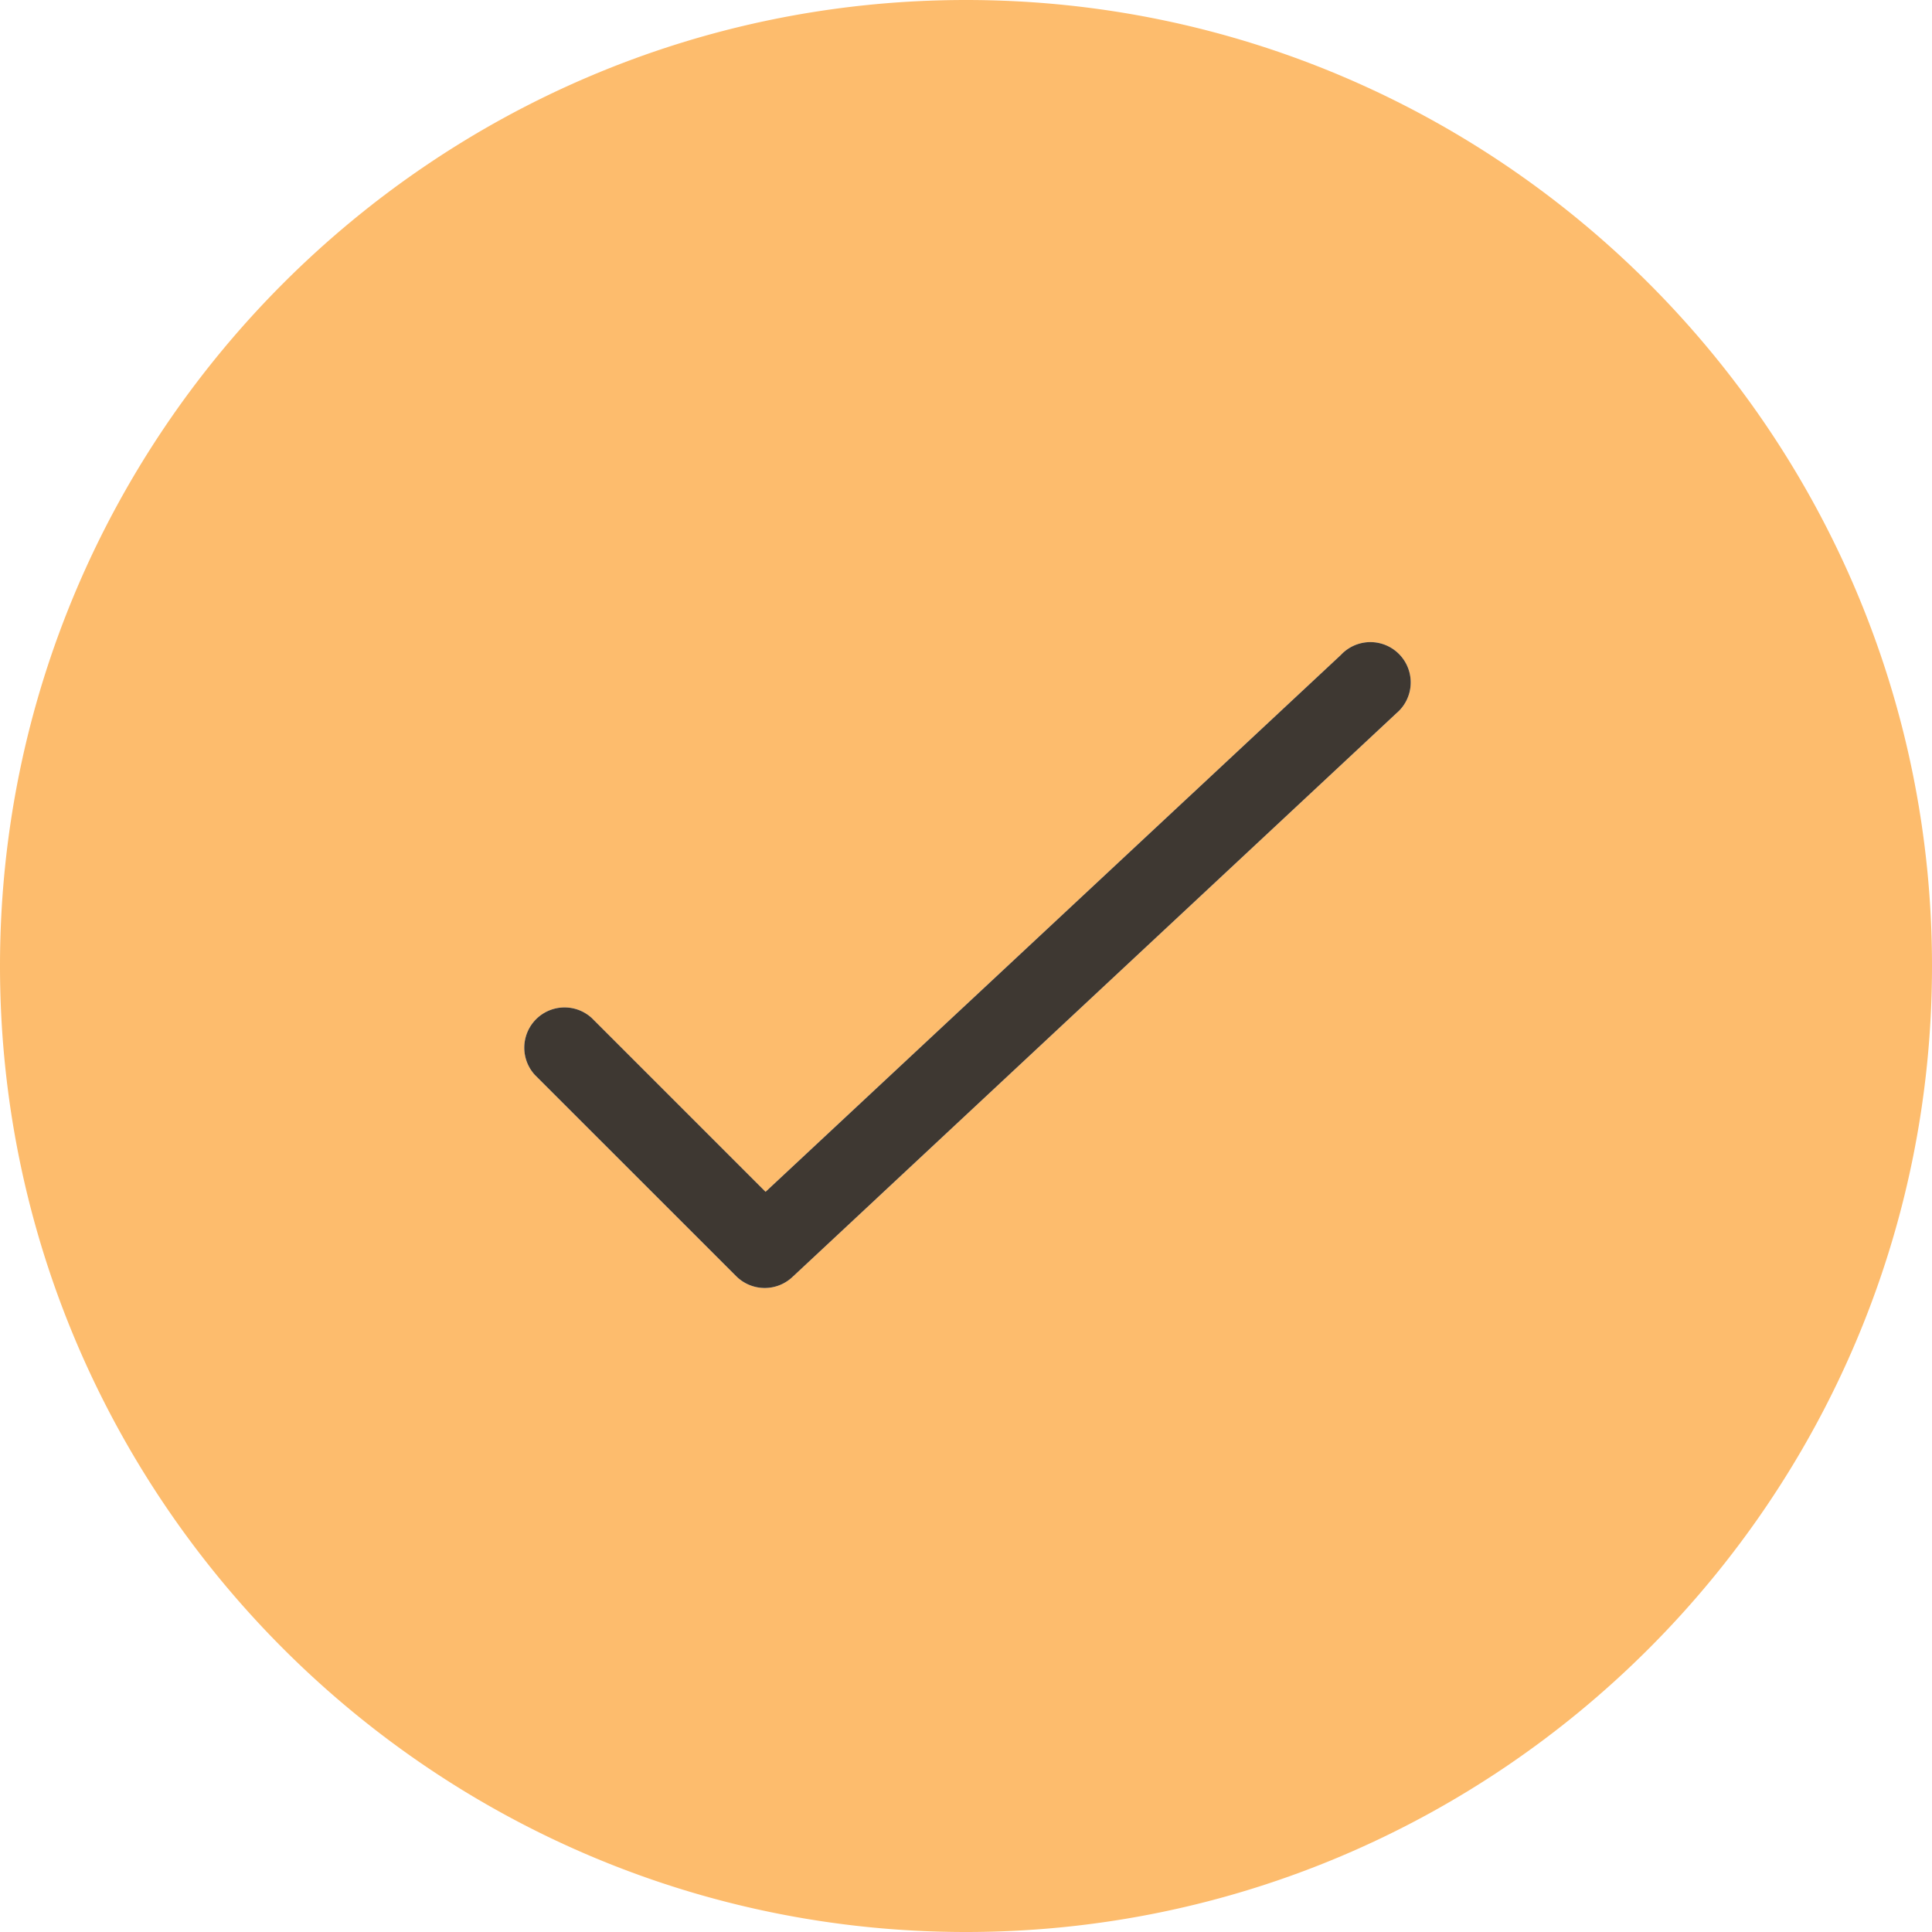 <svg width="32" height="32" xmlns="http://www.w3.org/2000/svg"><g fill="none" fill-rule="evenodd"><path d="M16 0C7.177 0 0 7.179 0 16s7.177 16 16 16c8.821 0 16-7.179 16-16S24.821 0 16 0zm7.121 11.821l-10 9.334a.669.669 0 0 1-.926-.016L8.86 17.805a.667.667 0 0 1 .943-.942l2.877 2.877 9.53-8.893a.668.668 0 1 1 .91.974z" fill="#FDBC6D"/><path d="M23.121 11.821l-10 9.334a.669.669 0 0 1-.926-.016L8.86 17.805a.667.667 0 0 1 .943-.942l2.877 2.877 9.53-8.893a.668.668 0 1 1 .91.974z" fill="#3E3832"/></g></svg>